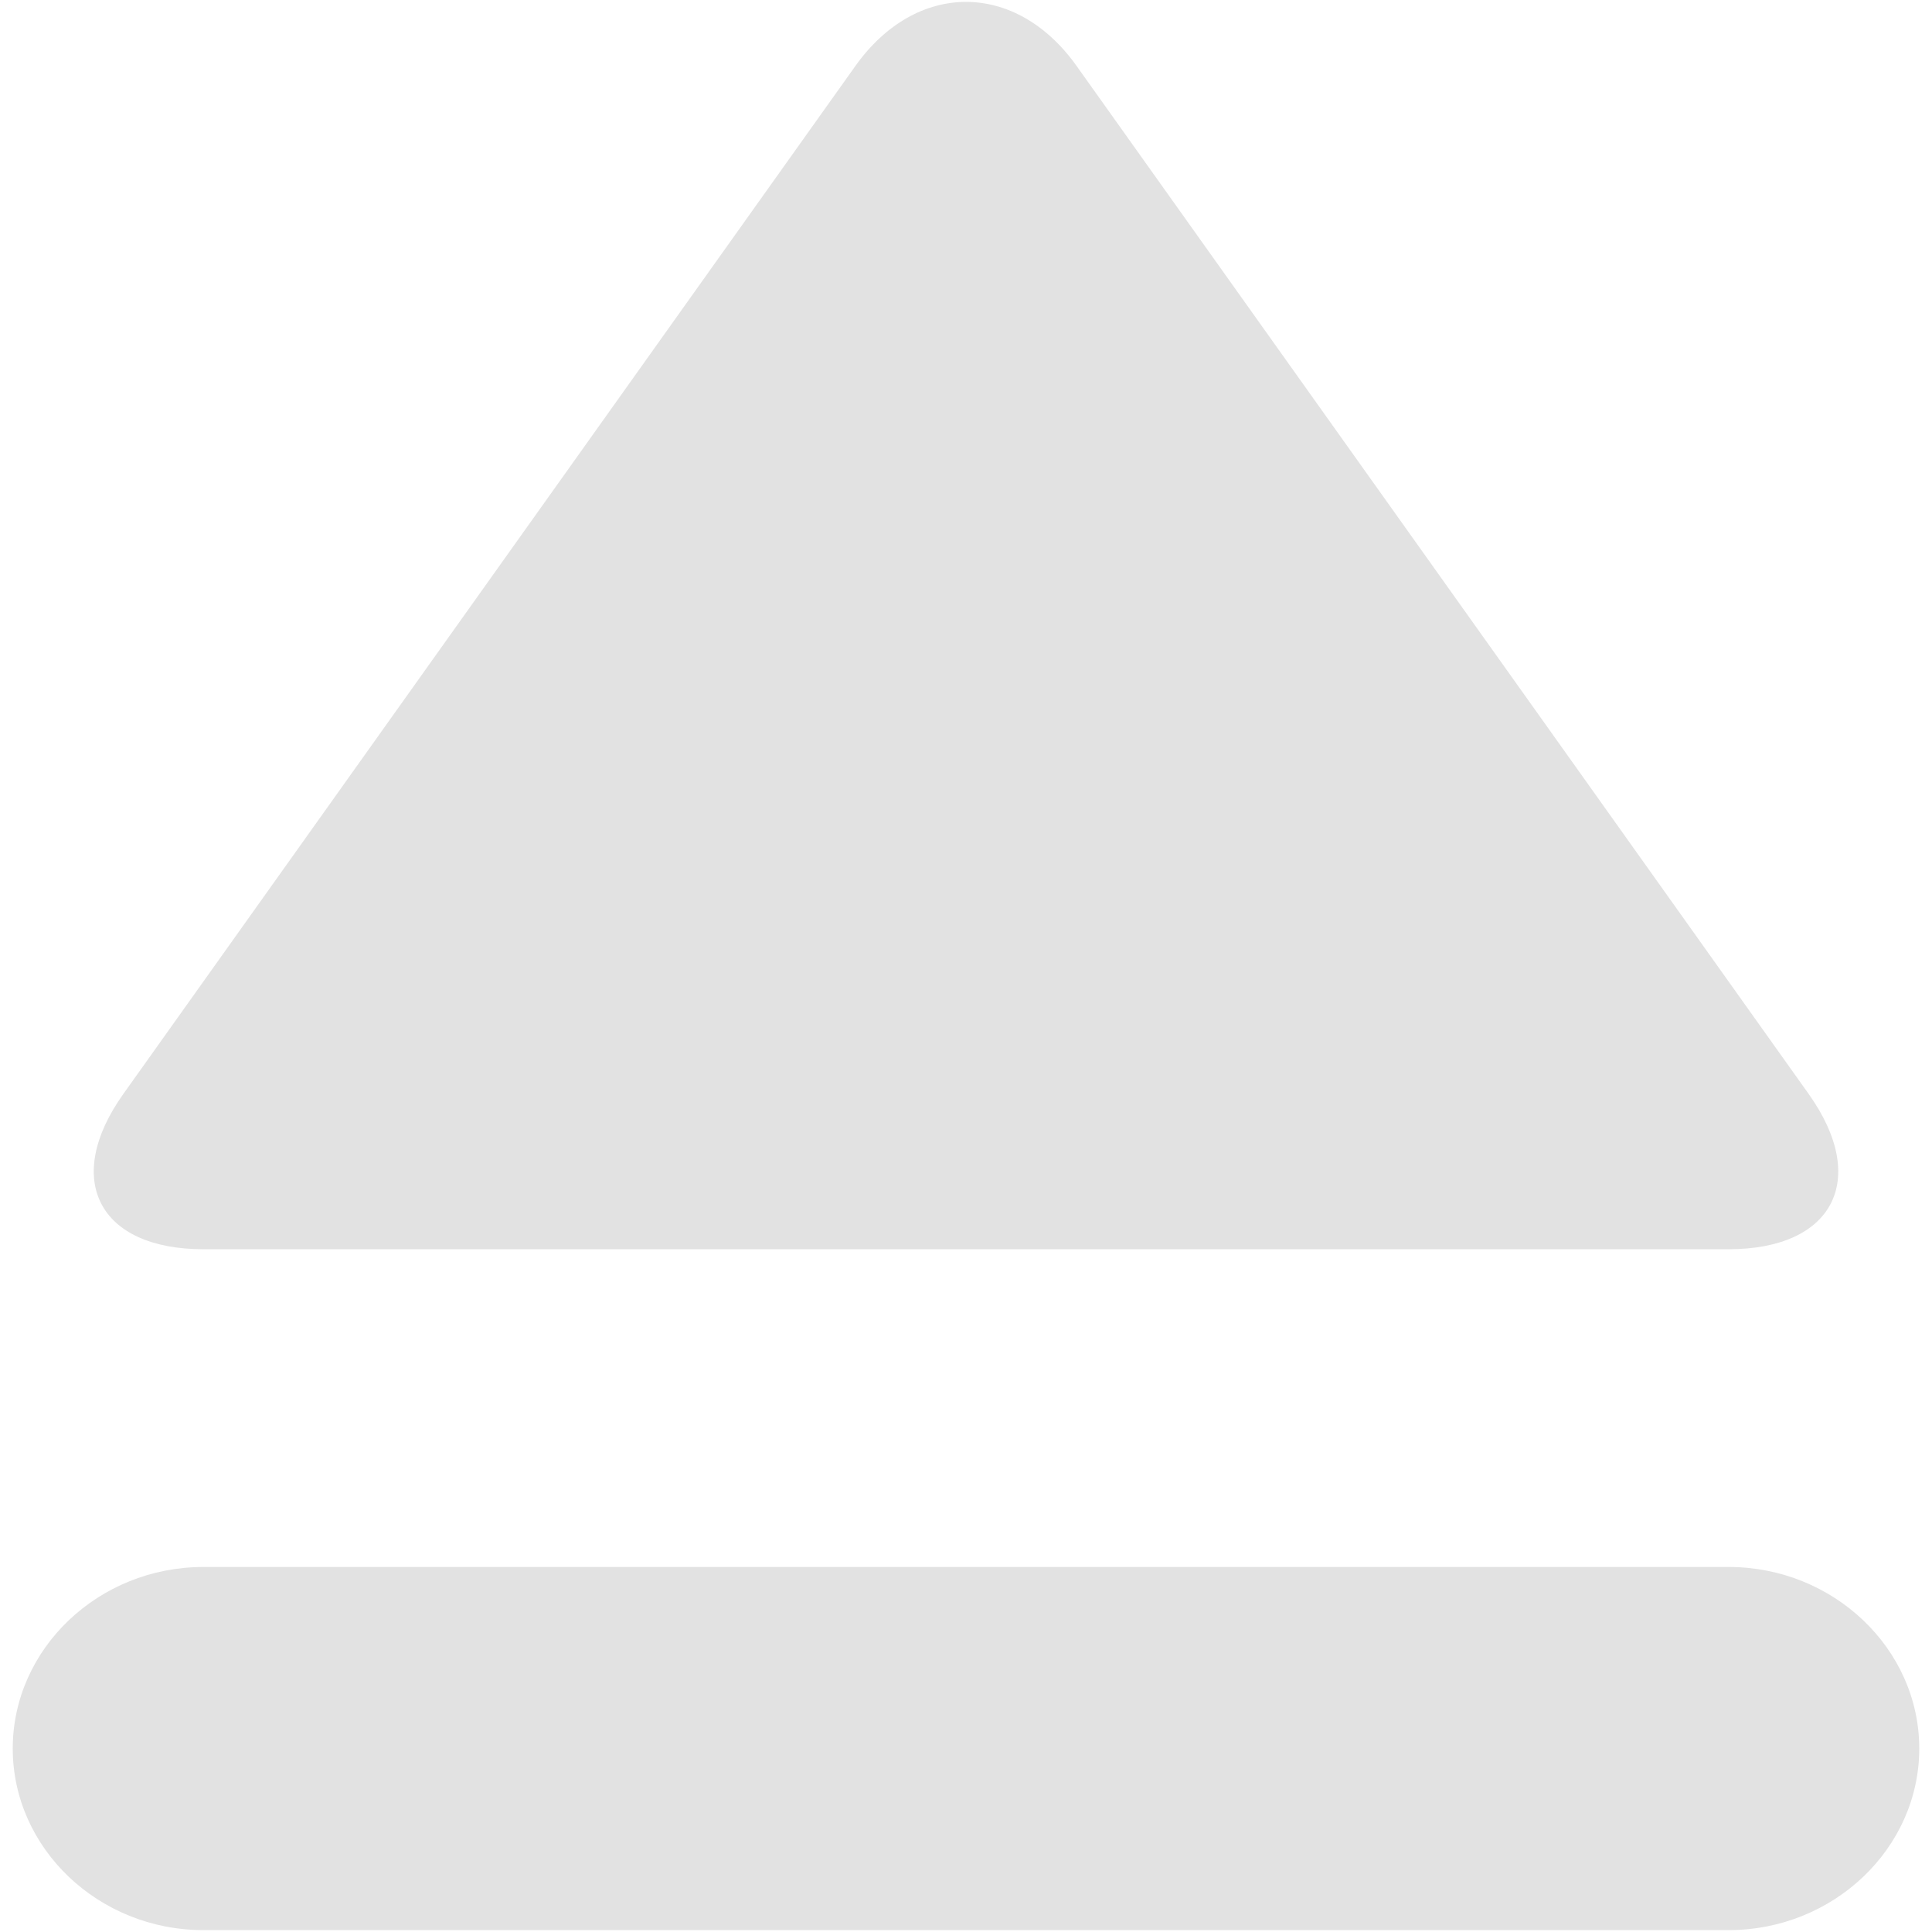 <?xml version="1.0" encoding="iso-8859-1"?>
<!DOCTYPE svg PUBLIC "-//W3C//DTD SVG 1.1//EN" "http://www.w3.org/Graphics/SVG/1.1/DTD/svg11.dtd">
<svg 
 version="1.1" xmlns="http://www.w3.org/2000/svg" xmlns:xlink="http://www.w3.org/1999/xlink" x="0px" y="0px" width="512px"
	 height="512px" viewBox="0 0 512 512" enable-background="new 0 0 512 512" xml:space="preserve"
><g fill="#e2e2e2" id="b75708d097f2188dff6617b0f00eac5f"><g></g><path display="inline" d="M508.622,463.386c0,26.461-22.739,48.114-50.524,48.114H53.902c-27.786,0-50.524-21.653-50.524-48.114
		c0-26.468,22.739-48.121,50.524-48.121h404.195C485.883,415.265,508.622,436.918,508.622,463.386z M53.902,331.063h404.195
		c27.785,0,37.336-18.517,21.216-41.157L285.309,17.478c-16.121-22.637-42.497-22.637-58.617,0L32.686,289.905
		C16.566,312.546,26.117,331.063,53.902,331.063z"></path></g></svg>
